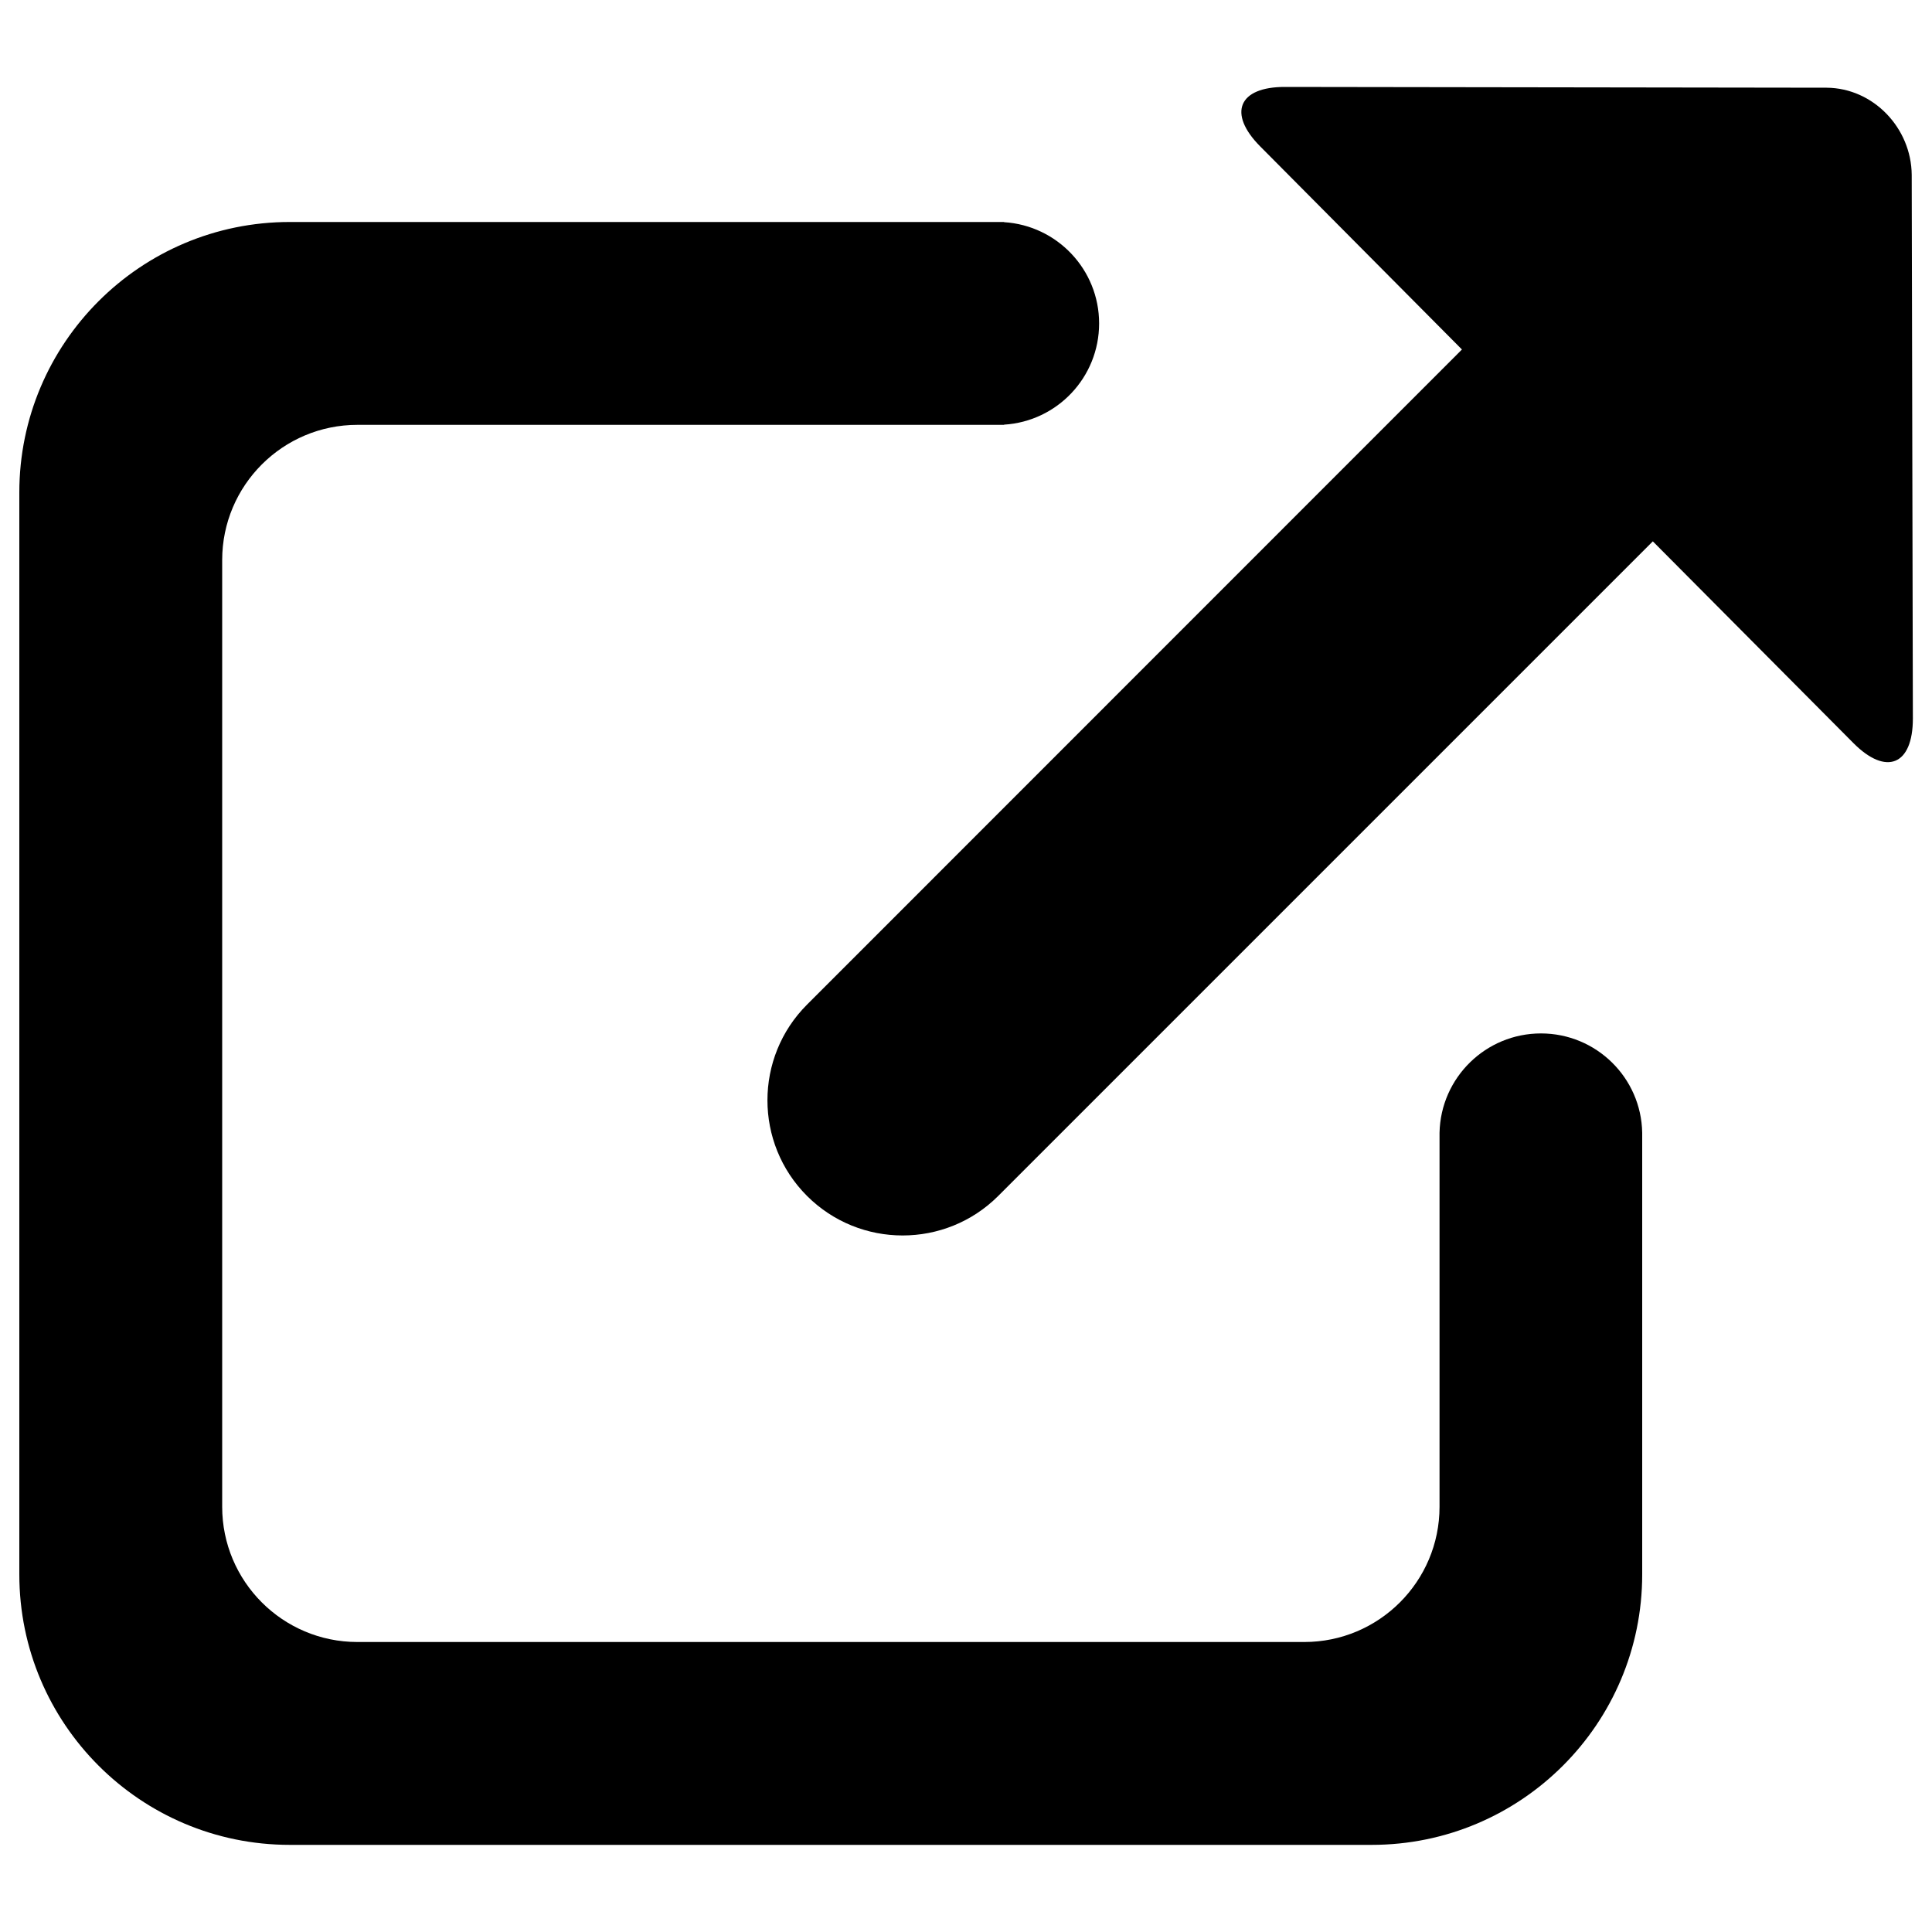 <?xml version="1.0" encoding="utf-8"?>
<!-- Svg Vector Icons : http://www.onlinewebfonts.com/icon -->
<!DOCTYPE svg PUBLIC "-//W3C//DTD SVG 1.1//EN" "http://www.w3.org/Graphics/SVG/1.1/DTD/svg11.dtd">
<svg version="1.1" xmlns="http://www.w3.org/2000/svg" xmlns:xlink="http://www.w3.org/1999/xlink" x="0px" y="0px" viewBox="0 0 1000 1000" enable-background="new 0 0 1000 1000" xml:space="preserve">
<g><path d="M945.5,45.4l-280.3-0.4c-24.2-0.1-29.9,13.7-12.9,30.8l104.4,105.1L417.7,520c-27.3,27.3-27.3,71.7,0,99c27.3,27.3,71.7,27.3,99,0l338.8-338.8l103.8,104.4c17,17.1,30.8,11.5,30.8-12.7l-0.6-281.4C989.3,66.3,969.7,45.6,945.5,45.4z M797.6,534.9c-28.6,0-51.9,22.9-52.5,51.4h0v193.6c0,38.7-31.4,70-70,70H185c-38.7,0-70-31.4-70-70V289.9c0-38.7,31.4-70,70-70h334.7v-0.1c27.5-1.7,49.2-24.5,49.2-52.4s-21.8-50.7-49.2-52.4v-0.1H150c-77.3,0-140,62.7-140,140v560c0,77.3,62.7,140,140,140h560c77.3,0,140-62.7,140-140V586.3h0C849.5,557.8,826.2,534.9,797.6,534.9z"/></g>
</svg>